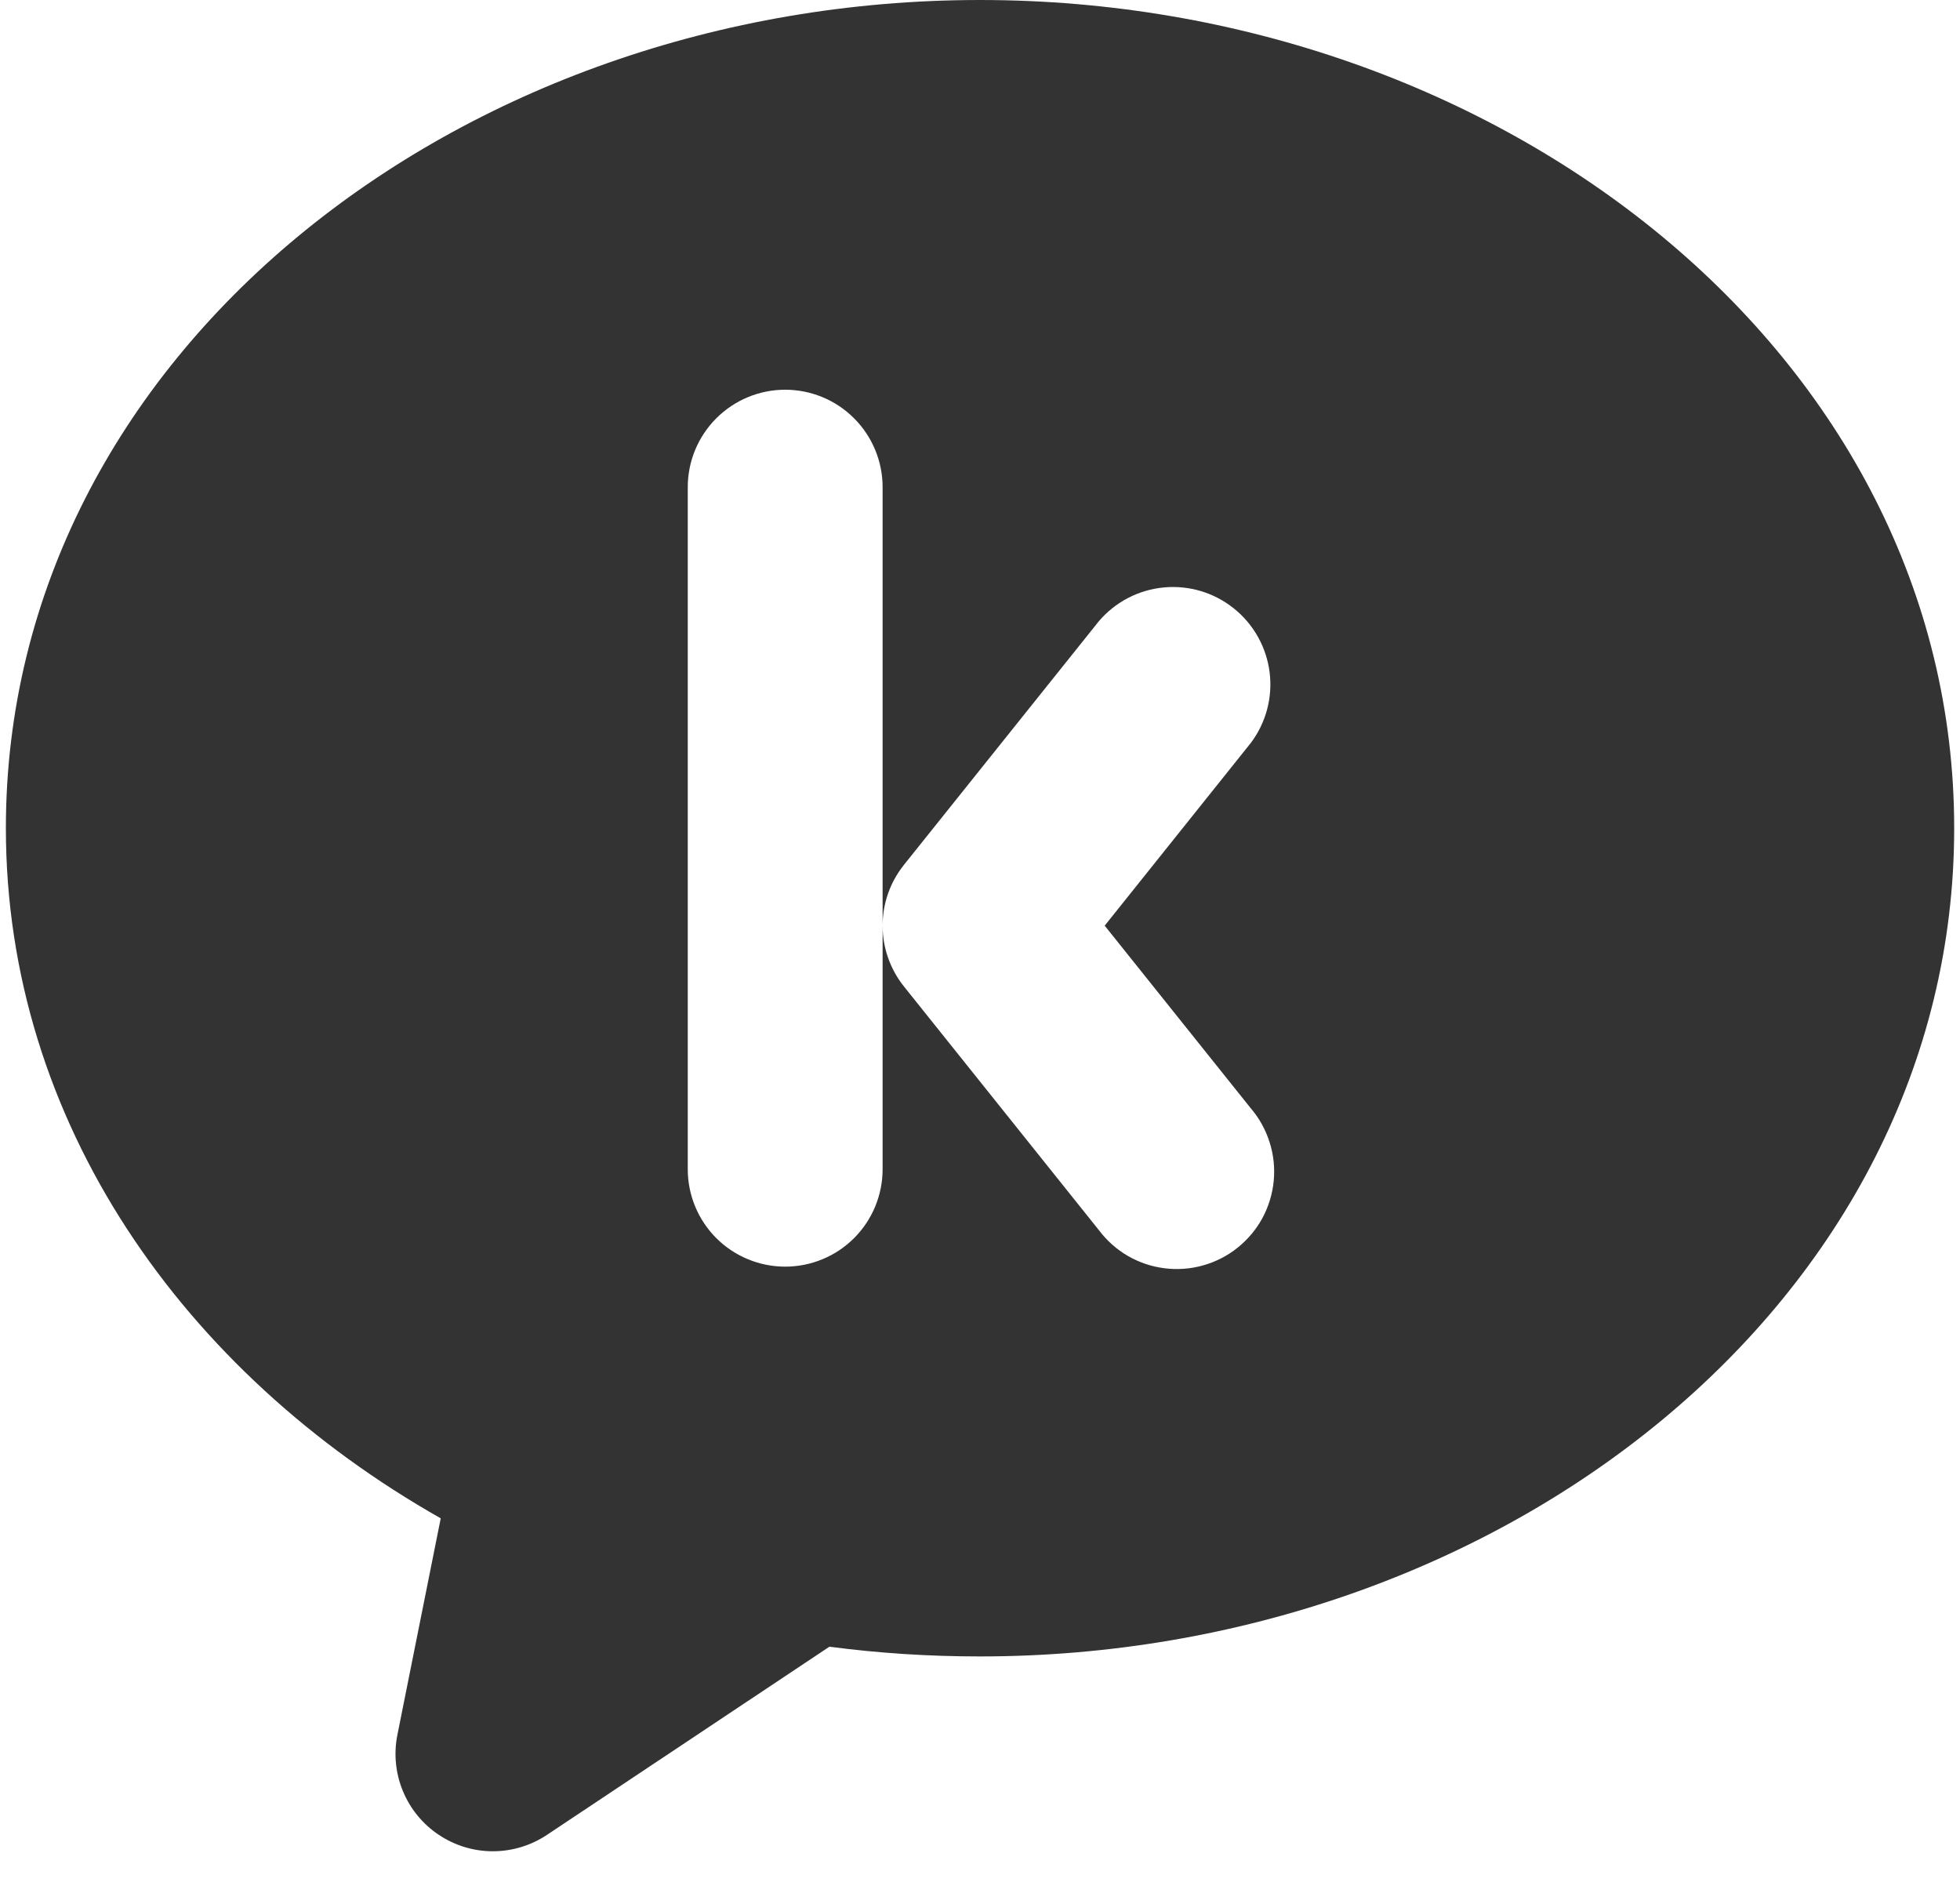 <svg width="29" height="28" viewBox="0 0 29 28" fill="none" xmlns="http://www.w3.org/2000/svg">
<path fill-rule="evenodd" clip-rule="evenodd" d="M0.087 12.251C0.087 5.251 6.798 0 14.5 0C22.203 0 28.914 5.251 28.914 12.251C28.914 19.252 22.203 24.503 14.5 24.503C13.742 24.503 12.999 24.455 12.272 24.359L8.092 27.143C7.855 27.301 7.576 27.385 7.291 27.385C7.006 27.385 6.728 27.3 6.491 27.141C6.254 26.983 6.07 26.758 5.961 26.494C5.852 26.231 5.824 25.941 5.88 25.662L6.521 22.46C2.722 20.308 0.087 16.6 0.087 12.251ZM11.618 5.765C12 5.765 12.367 5.917 12.637 6.188C12.907 6.458 13.059 6.824 13.059 7.207V17.296C13.059 17.678 12.907 18.045 12.637 18.315C12.367 18.585 12 18.737 11.618 18.737C11.235 18.737 10.869 18.585 10.598 18.315C10.328 18.045 10.176 17.678 10.176 17.296V7.207C10.176 6.824 10.328 6.458 10.598 6.188C10.869 5.917 11.235 5.765 11.618 5.765ZM13.059 13.693C13.059 13.374 13.164 13.056 13.376 12.792L16.259 9.189C16.502 8.904 16.846 8.725 17.219 8.69C17.592 8.654 17.964 8.766 18.256 9C18.548 9.234 18.738 9.573 18.785 9.944C18.832 10.316 18.732 10.691 18.507 10.99L16.345 13.693L18.507 16.395C18.633 16.542 18.727 16.713 18.785 16.897C18.844 17.081 18.864 17.275 18.846 17.467C18.828 17.659 18.771 17.846 18.68 18.016C18.588 18.186 18.463 18.335 18.312 18.456C18.162 18.577 17.988 18.666 17.802 18.718C17.617 18.771 17.422 18.785 17.231 18.761C17.039 18.737 16.854 18.675 16.687 18.578C16.52 18.481 16.375 18.351 16.259 18.197L13.376 14.594C13.171 14.338 13.059 14.02 13.059 13.693Z" fill="#333333"/>
</svg>
